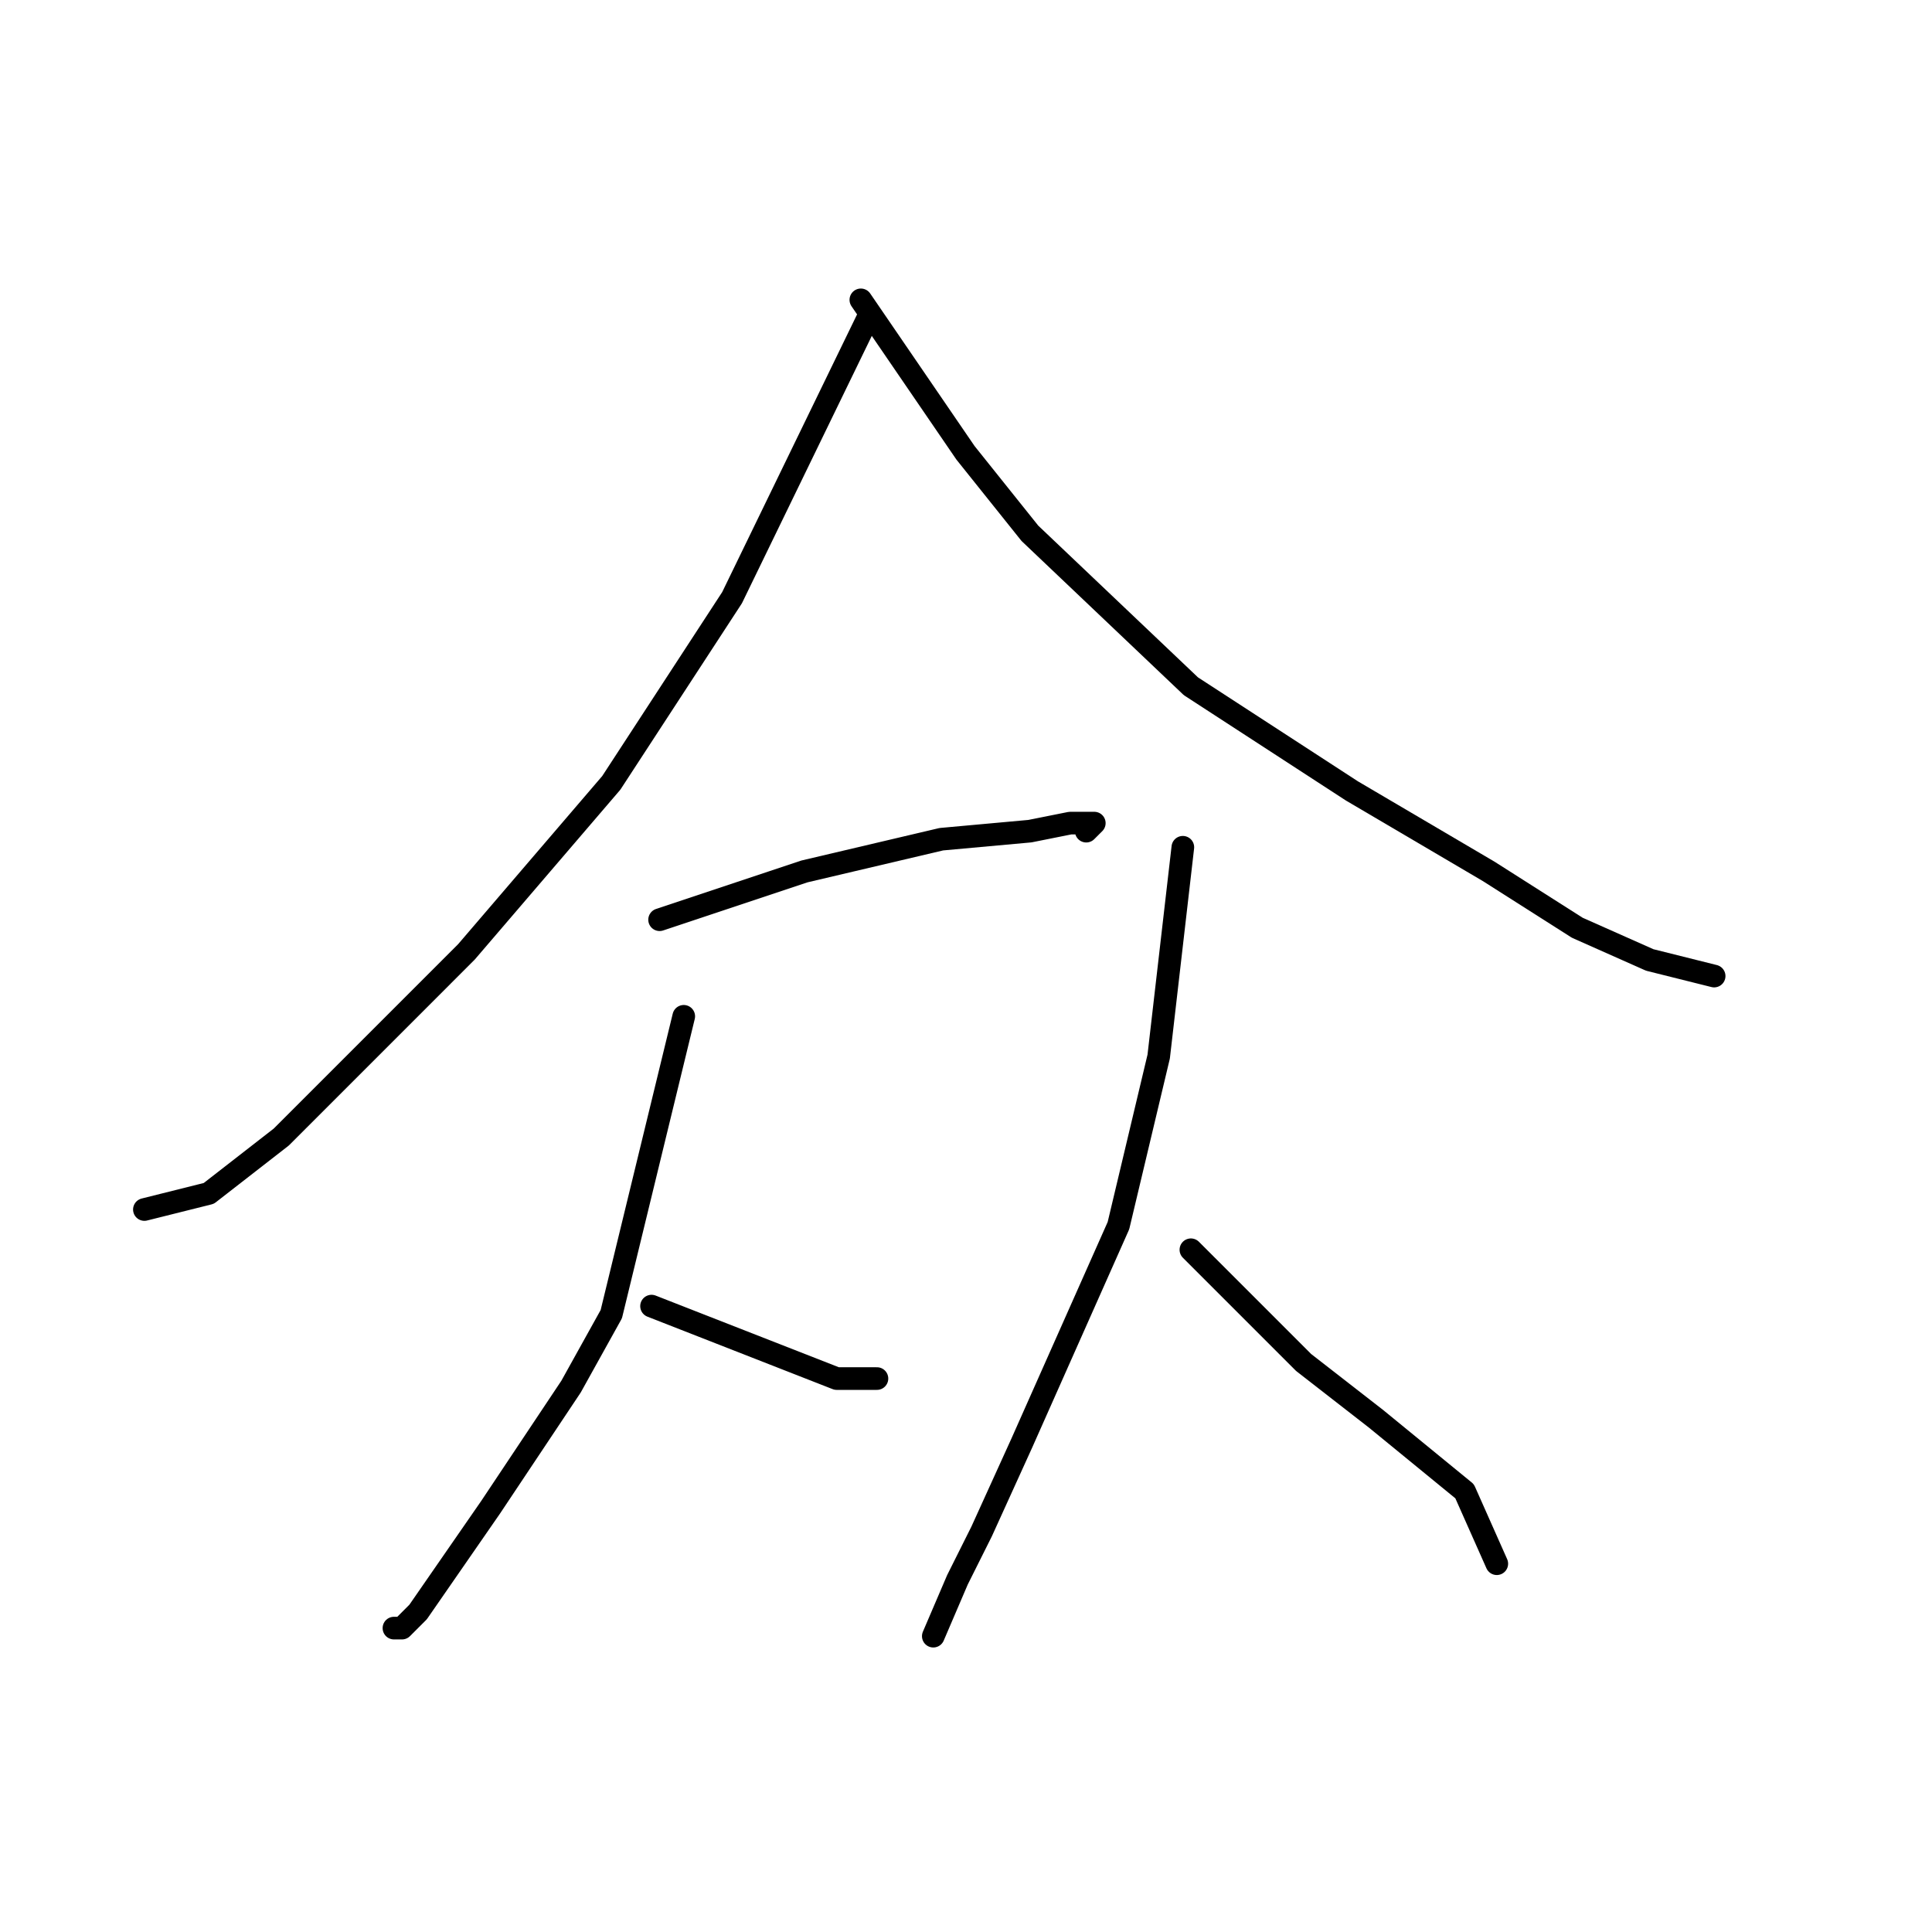 <?xml version="1.0" standalone="no"?>
    <svg width="256" height="256" xmlns="http://www.w3.org/2000/svg" version="1.1">
    <polyline stroke="black" stroke-width="3" stroke-linecap="round" fill="transparent" stroke-linejoin="round" points="115.133 41.867 97 79.2 81 103.733 61.8 126.133 37.267 150.667 27.667 158.133 19.133 160.267 19.133 160.267 " />
        <polyline stroke="black" stroke-width="3" stroke-linecap="round" fill="transparent" stroke-linejoin="round" points="114.067 39.733 127.933 60 136.467 70.667 157.8 90.933 179.133 104.8 197.267 115.467 209 122.933 218.6 127.2 227.133 129.333 227.133 129.333 " />
        <polyline stroke="black" stroke-width="3" stroke-linecap="round" fill="transparent" stroke-linejoin="round" points="87.4 121.867 106.6 115.467 124.733 111.2 136.467 110.133 141.8 109.067 145 109.067 143.933 110.133 143.933 110.133 " />
        <polyline stroke="black" stroke-width="3" stroke-linecap="round" fill="transparent" stroke-linejoin="round" points="90.6 134.667 81 174.133 75.667 183.733 65 199.733 55.4 213.6 53.267 215.733 52.2 215.733 52.2 215.733 " />
        <polyline stroke="black" stroke-width="3" stroke-linecap="round" fill="transparent" stroke-linejoin="round" points="86.333 173.067 110.867 182.667 115.133 182.667 116.2 182.667 116.2 182.667 " />
        <polyline stroke="black" stroke-width="3" stroke-linecap="round" fill="transparent" stroke-linejoin="round" points="156.733 112.267 153.533 140 148.2 162.4 135.4 191.2 130.067 202.933 126.867 209.333 123.667 216.8 123.667 216.8 " />
        <polyline stroke="black" stroke-width="3" stroke-linecap="round" fill="transparent" stroke-linejoin="round" points="157.8 165.6 172.733 180.533 182.333 188 194.067 197.6 198.333 207.2 198.333 207.2 " />
        </svg>